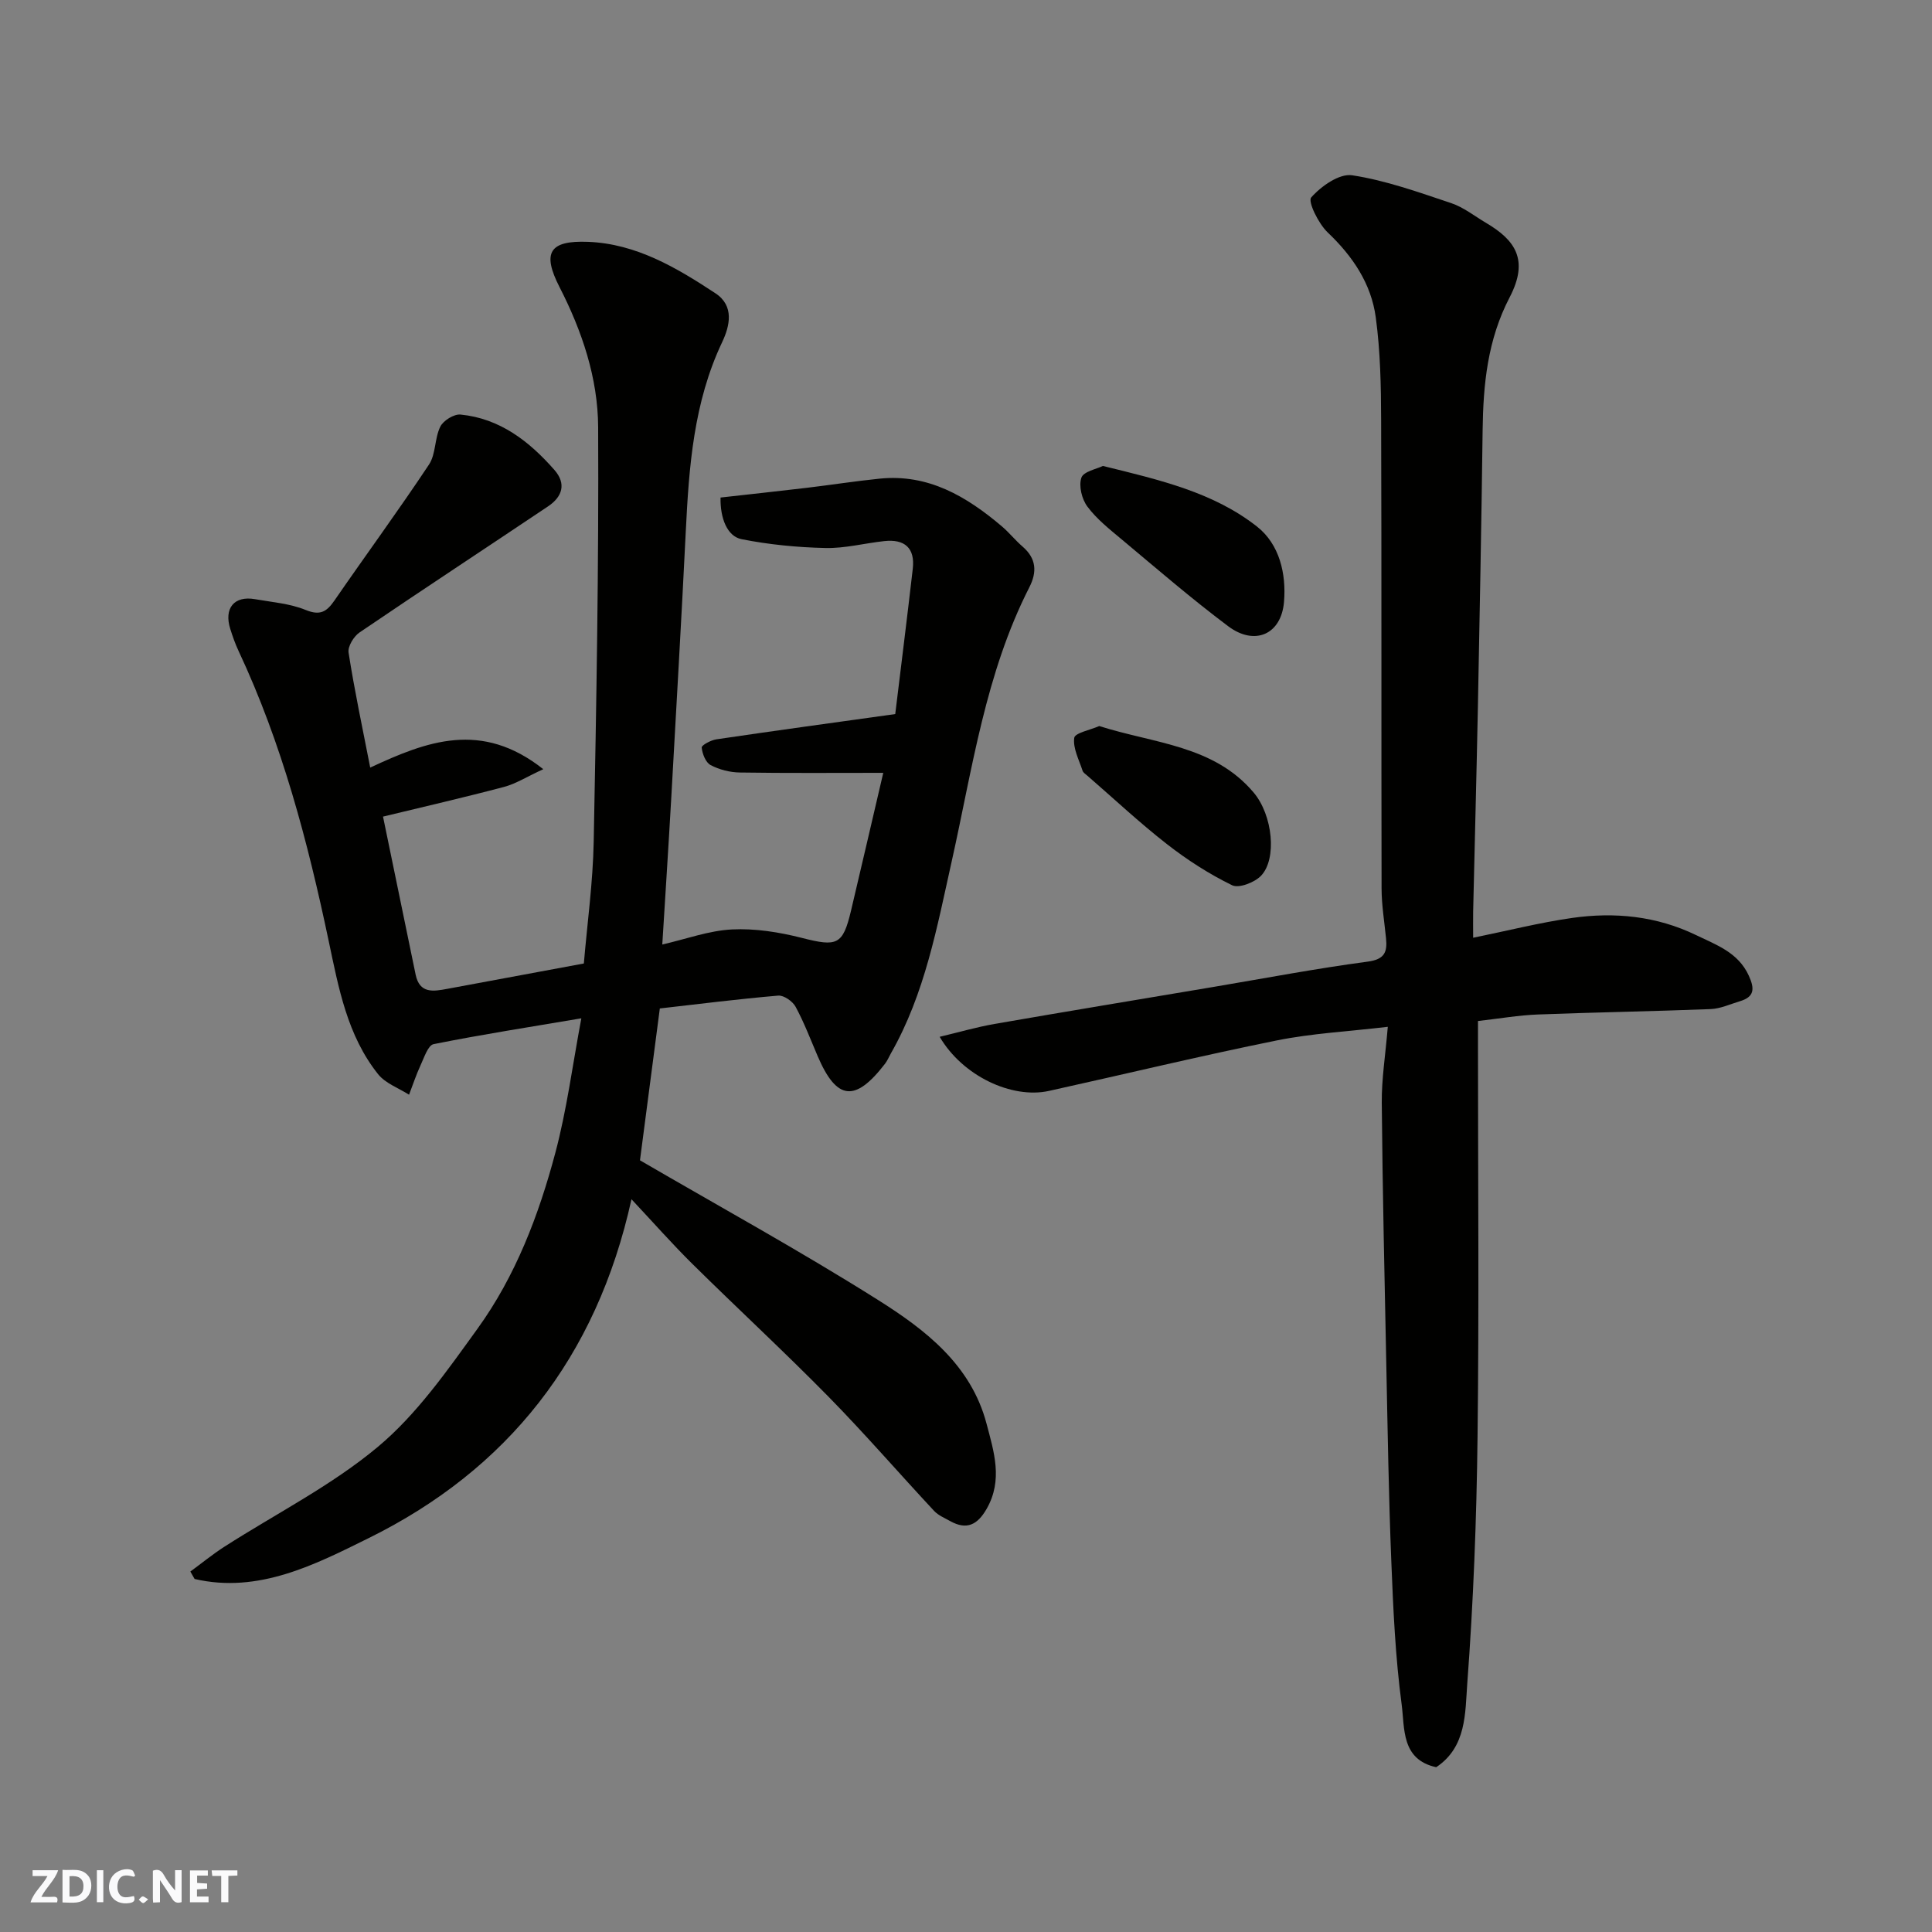 <svg enable-background="new 0 0 400 400" viewBox="0 0 400 400" xmlns="http://www.w3.org/2000/svg"><rect x="0" y="0" width="400" height="400" fill="#808080" stroke="none"/><g fill="#fafafb"><path d="m37.59 393.81c-.92.31-1.52.05-2-.78-.7-1.2-1.52-2.34-2.47-3.78v4.59c-.55.03-.95.05-1.41.07-.03-.37-.06-.64-.06-.91 0-1.91 0-3.81 0-5.7 1.13-.41 1.77-.03 2.29.91.62 1.11 1.38 2.14 2.31 3.19v-4.2h1.35v6.61z"/><path d="m12.94 393.88v-6.75c1.9.19 3.93-.54 5.37 1.29.8 1.01.78 2.88.03 3.97-1.37 1.97-3.4 1.51-5.4 1.49m1.45-1.22c2.04.12 2.92-.58 2.89-2.21-.03-1.51-.98-2.19-2.89-2z"/><path d="m11.81 393.87h-5.49c.68-2.18 2.47-3.48 3.51-5.45h-3.08v-1.21h5.29c-.71 2.13-2.44 3.48-3.47 5.51.86 0 1.63.04 2.39-.01.79-.05 1.14.21.85 1.16"/><path d="m39.33 393.86v-6.61h3.7v1.07h-2.22v1.52c.68.04 1.34.09 2.07.13v1.07c-.72.05-1.38.09-2.1.14v1.48h2.4v1.19h-3.85z"/><path d="m27.71 388.56c-1.15-.3-2.46-.61-3.1.64-.37.73-.41 1.93-.06 2.67.63 1.35 1.99.93 3.17.68.35.94-.01 1.32-.93 1.46-1.62.25-3.05-.27-3.76-1.48-.73-1.24-.6-3.03.31-4.17.88-1.11 2.71-1.7 4-1.16.32.13.44.74.65 1.12-.1.08-.19.16-.28.24"/><path d="m49.15 387.24v1.07c-.59.02-1.17.05-1.87.08v5.44h-1.48v-5.44h-1.85c-.05-.4-.08-.73-.13-1.15z"/><path d="m20.06 387.21h1.33v6.62h-1.33z"/><path d="m30.68 393.25c-.49.38-.8.79-1.05.76-.32-.05-.6-.45-.9-.7.26-.24.51-.64.8-.67.29-.04.62.3 1.15.61"/></g><path d="m76.65 158.92c11.71-5.46 23.03-9.8 35.83.33-3.43 1.58-5.67 3.02-8.12 3.67-8.31 2.2-16.69 4.12-25.06 6.15 2.3 11.15 4.53 21.93 6.75 32.71.82 3.97 3.65 3.49 6.5 2.96 9.29-1.72 18.59-3.45 28.33-5.26.7-8.28 1.88-16.76 2.04-25.25.56-28.6 1.06-57.2.92-85.8-.05-10.14-3.32-19.87-8-29-3.64-7.11-2.12-9.68 5.91-9.36 9.98.39 18.32 5.35 26.37 10.65 3.97 2.61 2.97 6.79 1.39 10.13-5.91 12.47-6.87 25.79-7.53 39.23-.9 18.31-1.97 36.61-2.99 54.91-.3 5.44-.65 10.87-.98 16.31-.29 4.74-.59 9.48-.89 14.25 4.94-1.13 9.65-2.88 14.43-3.12 4.79-.24 9.78.56 14.46 1.75 7.3 1.87 8.49 1.5 10.18-5.62 2.22-9.36 4.38-18.72 6.68-28.55-10.15 0-19.93.08-29.7-.07-2.05-.03-4.25-.59-6.05-1.54-1.02-.54-1.72-2.34-1.84-3.63-.04-.49 1.9-1.53 3.04-1.7 11.98-1.77 23.99-3.41 37.03-5.23 1.14-9.39 2.44-19.73 3.63-30.08.5-4.33-1.71-6.19-5.91-5.73-4.07.44-8.13 1.52-12.17 1.43-5.81-.13-11.68-.7-17.37-1.83-2.97-.59-4.44-4.33-4.35-8.62 5.88-.66 11.86-1.3 17.83-2.01 5.04-.6 10.06-1.39 15.1-1.9 10.1-1.03 18.02 3.69 25.32 9.88 1.52 1.29 2.78 2.89 4.29 4.19 2.84 2.45 3.02 5.23 1.4 8.41-9.1 17.84-11.78 37.51-16.07 56.71-3.05 13.65-5.55 27.45-12.61 39.82-.4.71-.71 1.48-1.2 2.12-6.19 8.04-10.01 7.61-13.93-1.52-1.48-3.45-2.81-6.98-4.59-10.27-.61-1.13-2.44-2.41-3.6-2.31-8.28.71-16.53 1.75-24.51 2.66-1.47 11.22-2.84 21.74-4.11 31.44 16.49 9.6 33.2 18.77 49.28 28.91 9.81 6.18 19.25 13.42 22.47 25.61 1.53 5.8 3.44 11.67.03 17.63-1.9 3.32-4.13 4.46-7.57 2.54-1.14-.64-2.44-1.17-3.3-2.09-7.33-7.86-14.36-16-21.88-23.66-9.19-9.35-18.84-18.26-28.17-27.48-4.14-4.09-7.99-8.46-12.62-13.4-7.24 32.85-25.75 56.02-54.43 70.17-10.91 5.38-22.75 11.55-36.02 8.45-.29-.51-.59-1.03-.88-1.54 2.32-1.7 4.56-3.53 6.97-5.09 10.7-6.87 22.26-12.69 31.92-20.78 8.04-6.74 14.33-15.78 20.56-24.4 7.9-10.93 12.69-23.53 16.13-36.47 2.36-8.88 3.54-18.07 5.37-27.8-10.8 1.83-20.74 3.37-30.59 5.35-1.16.23-1.97 2.82-2.72 4.42-.91 1.96-1.58 4.03-2.36 6.05-2.17-1.39-4.88-2.34-6.4-4.24-6.41-8.02-8.19-17.91-10.24-27.6-4.34-20.6-9.67-40.87-18.65-60.02-.69-1.47-1.23-3.01-1.72-4.56-1.36-4.29.79-6.93 5.1-6.18 3.53.62 7.23.9 10.49 2.23 3.03 1.24 4.37.37 5.98-1.96 6.49-9.41 13.25-18.63 19.57-28.14 1.44-2.17 1.14-5.43 2.34-7.85.62-1.26 2.83-2.63 4.18-2.5 8.16.8 14.23 5.53 19.44 11.46 2.53 2.88 1.63 5.57-1.3 7.54-13 8.72-26.09 17.31-39.04 26.11-1.2.82-2.48 2.91-2.27 4.19 1.22 7.83 2.88 15.59 4.48 23.79z" fill="#010100"/><path d="m305 194.15c7.17-1.46 13.78-3.14 20.49-4.1 8.81-1.26 17.48-.4 25.64 3.54 4.21 2.04 8.73 3.58 10.94 8.41 1.22 2.67 1.21 4.38-1.83 5.29-2.01.6-4.03 1.55-6.07 1.63-11.92.47-23.86.66-35.79 1.12-3.92.15-7.82.83-12.38 1.35v5.18c0 26.99.24 53.98-.09 80.96-.2 17.03-.86 34.09-2.13 51.07-.45 6.02-.12 13.09-6.43 17.28-7.29-1.58-6.5-8.11-7.15-12.97-1.3-9.78-1.75-19.69-2.14-29.56-.55-13.59-.76-27.19-1.04-40.79-.37-18.09-.78-36.19-.94-54.28-.04-4.88.75-9.77 1.25-15.69-8.18.97-15.69 1.35-22.98 2.82-15.78 3.19-31.44 6.98-47.17 10.45-7.68 1.7-17.88-3.08-22.63-11.2 3.99-.95 7.63-2.01 11.34-2.66 15.11-2.63 30.25-5.12 45.37-7.67 10.62-1.79 21.21-3.81 31.88-5.23 3.56-.47 4.11-2 3.82-4.86-.34-3.42-.91-6.85-.92-10.28-.07-32.32.02-64.64-.09-96.96-.02-7.1-.16-14.26-1.11-21.28-.94-6.99-4.77-12.67-9.96-17.6-1.9-1.81-4.15-6.4-3.41-7.24 2.05-2.33 5.83-5 8.48-4.59 6.97 1.06 13.75 3.51 20.49 5.76 2.58.86 4.84 2.68 7.22 4.09 6.01 3.54 8.96 7.62 4.9 15.41-4.59 8.81-5.48 18.03-5.6 27.62-.24 19.09-.61 38.19-.98 57.28-.28 14.1-.66 28.19-.98 42.29-.03 1.66 0 3.3 0 5.41z" fill="#010100"/><path d="m228.34 96.47c11.81 2.9 22.9 5.46 31.92 12.56 4.65 3.66 6.07 9.77 5.58 15.59-.57 6.75-6.06 9.15-11.55 5.04-7.6-5.7-14.81-11.93-22.11-18.03-2.5-2.09-5.13-4.17-7.05-6.75-1.15-1.54-1.82-4.27-1.24-5.98.43-1.28 3.18-1.8 4.45-2.43z" fill="#010100"/><path d="m227.59 150.32c11.42 3.64 23.69 3.98 31.96 13.76 3.97 4.69 4.87 13.76 1.53 17.24-1.34 1.39-4.59 2.65-5.99 1.96-4.75-2.32-9.29-5.24-13.47-8.5-5.7-4.44-10.99-9.41-16.46-14.15-.38-.33-.89-.65-1.03-1.07-.73-2.26-2.02-4.64-1.72-6.79.13-1.03 3.34-1.64 5.18-2.45z" fill="#010100"/></svg>